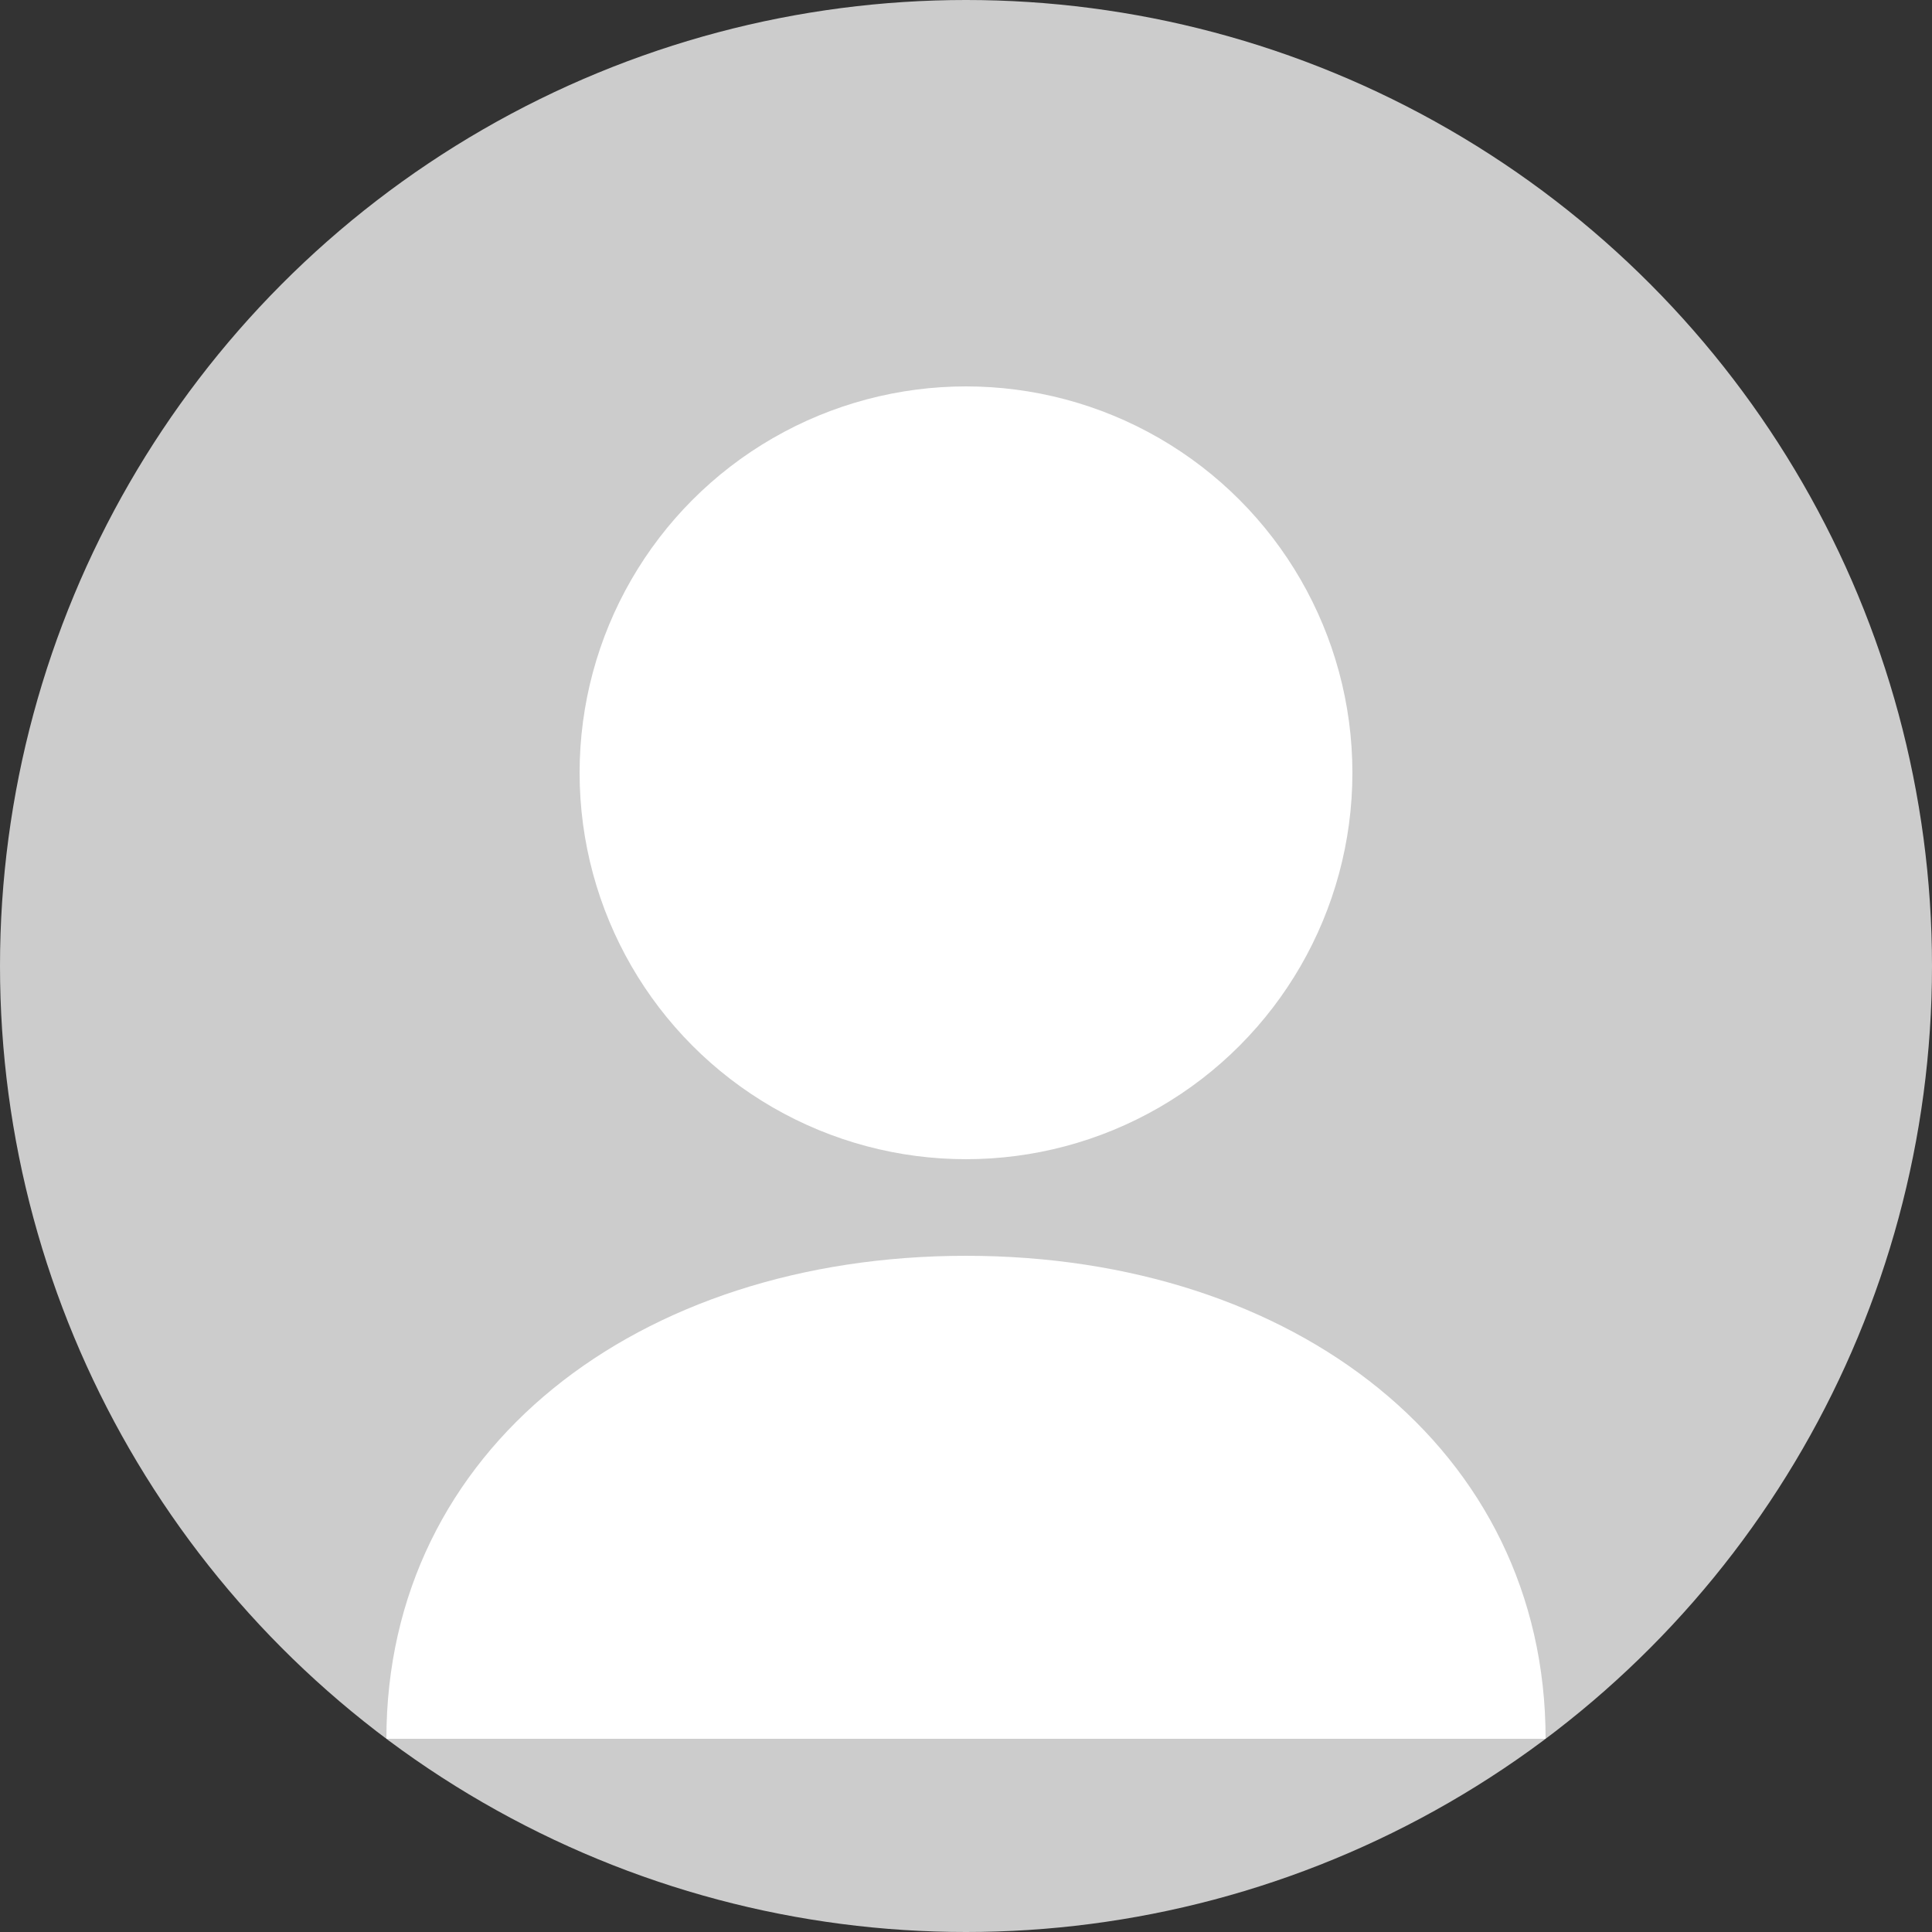 <svg width="200" height="200" viewBox="0 0 200 200" fill="none" xmlns="http://www.w3.org/2000/svg">
  <rect x="0" y="0" width="200" height="200" fill="#333333" stroke="none"/>
  <circle cx="100" cy="100" r="100" fill="#CCCCCC"/>
  <circle cx="100" cy="80" r="40" fill="#FFFFFF"/>
  <path d="M100 130C66 130 40 150 40 180H160C160 150 134 130 100 130Z" fill="#FFFFFF"/>
</svg> 